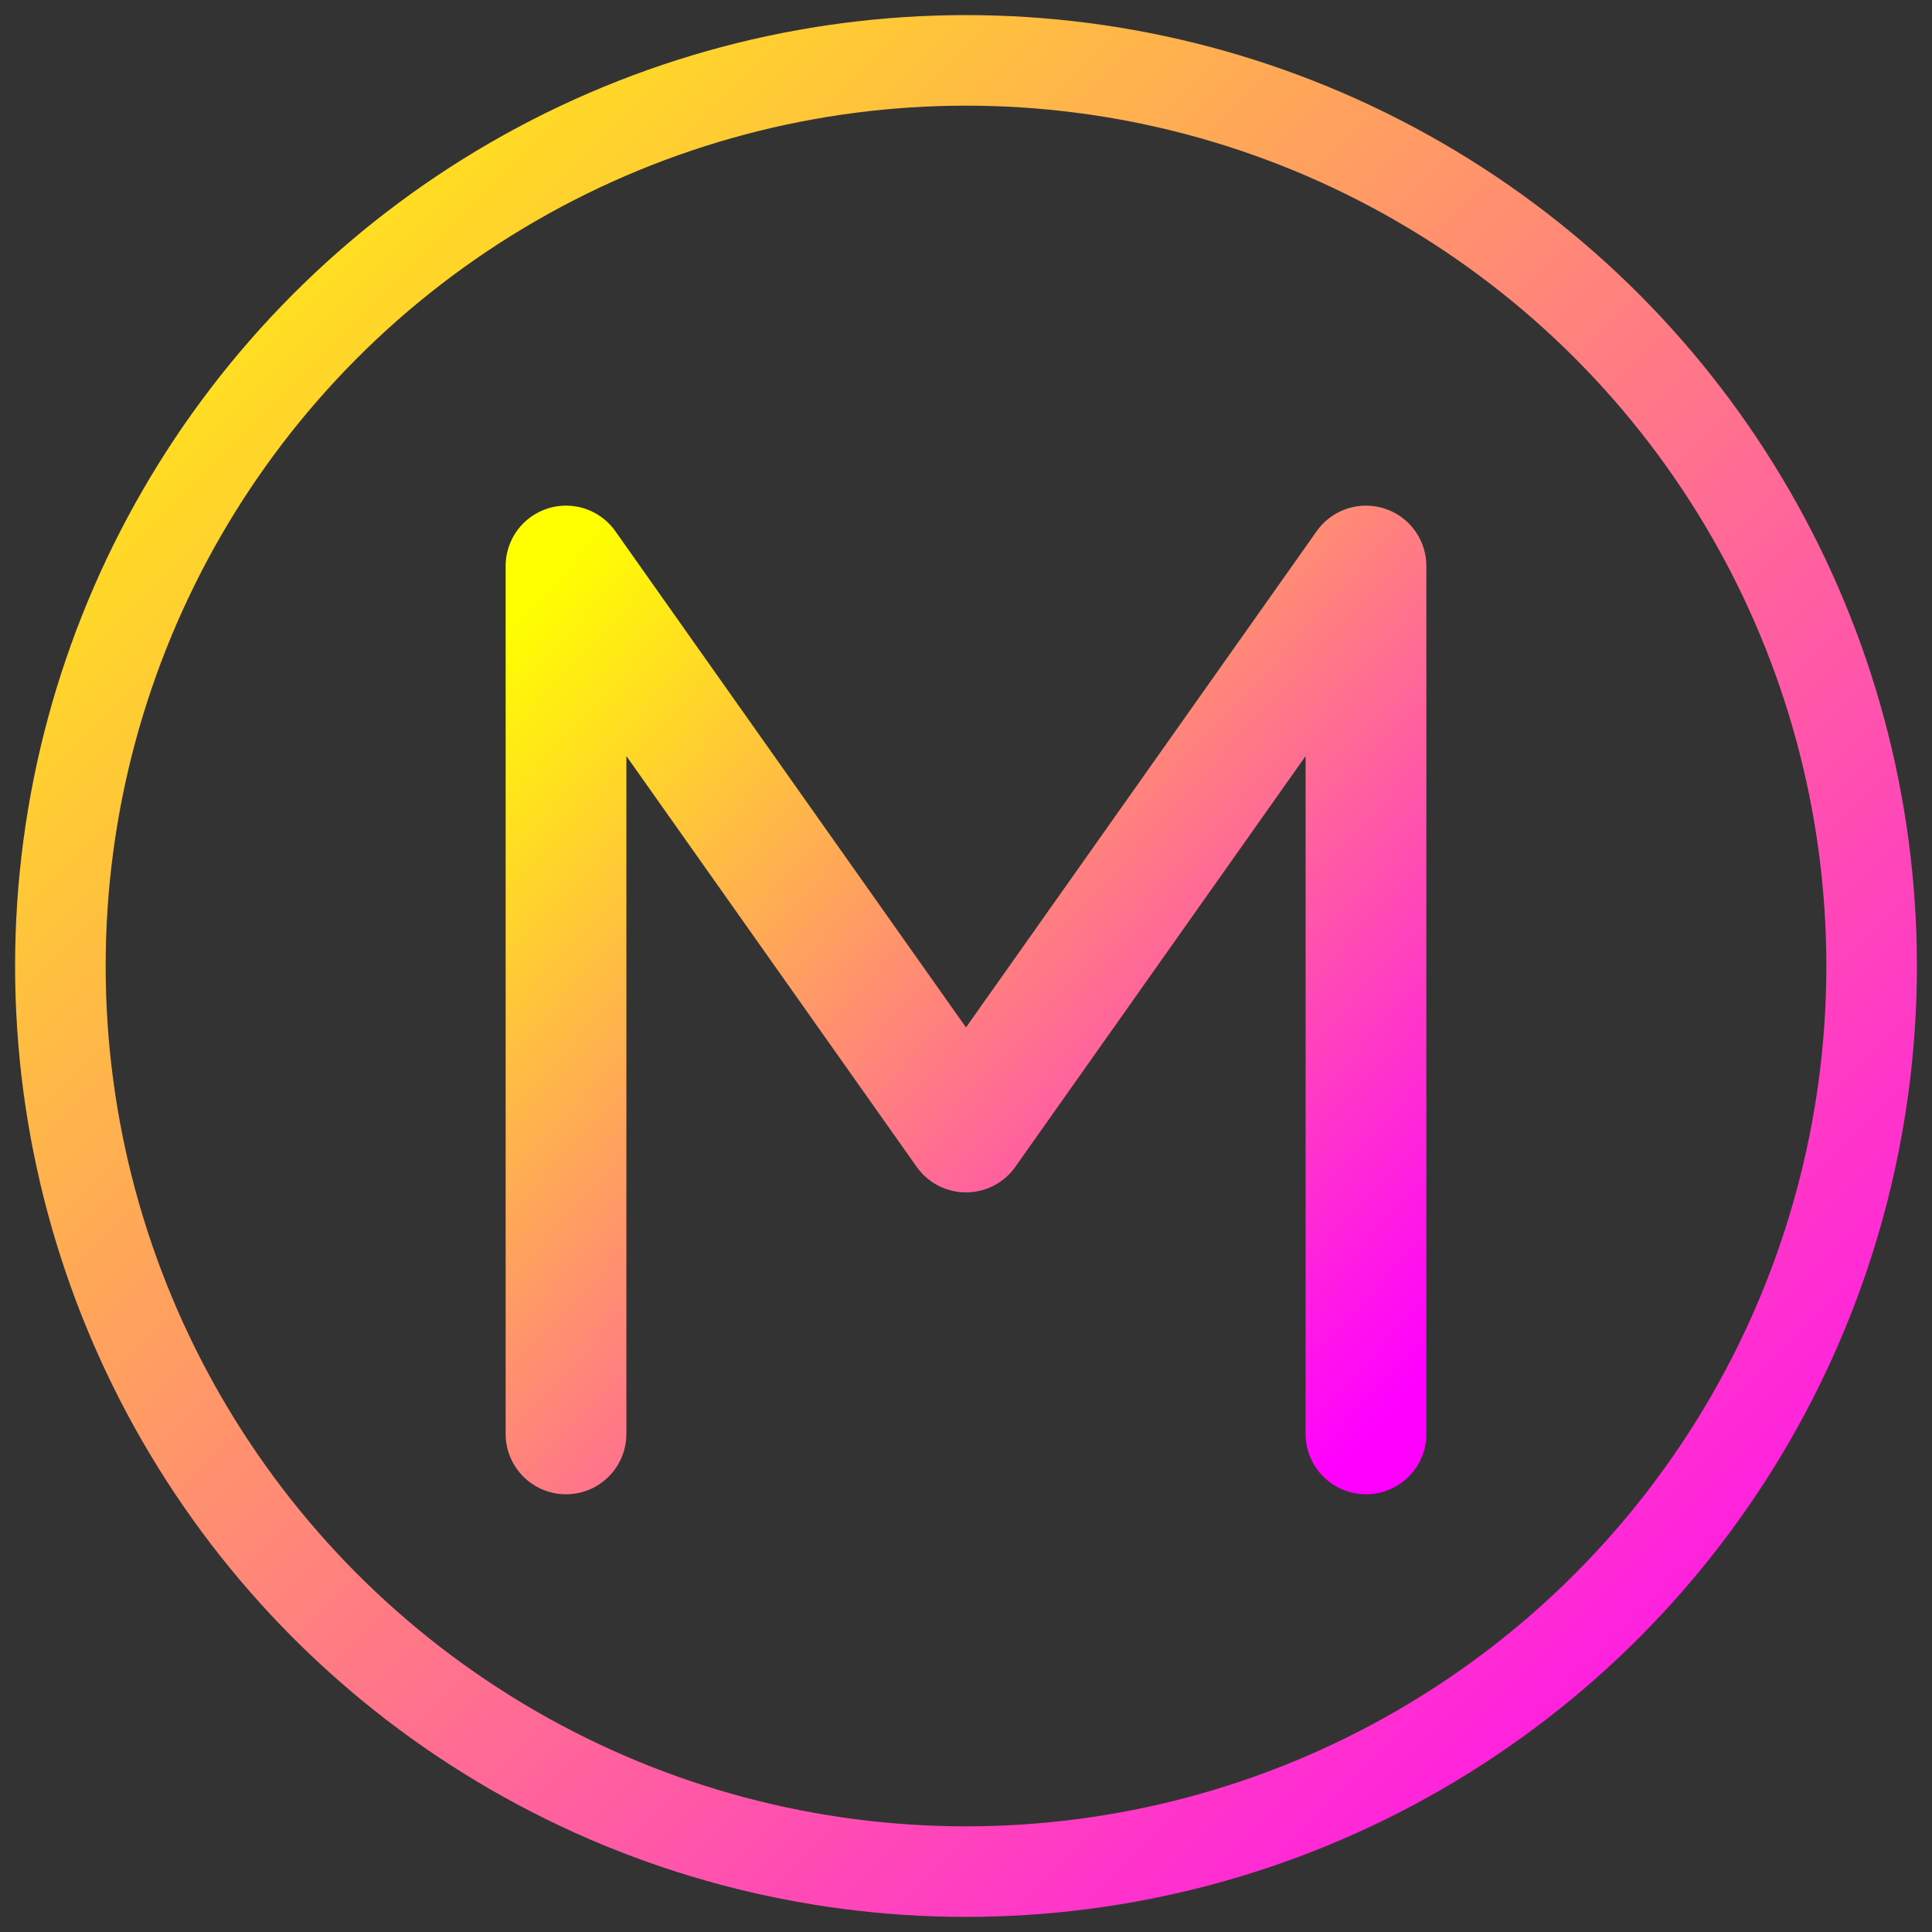 <svg xmlns="http://www.w3.org/2000/svg" width="512" height="512" viewBox="0 0 512 512">
  <rect x="0" y="0" width="512" height="512" fill="#333333" stroke="none"/>
  <circle cx="256" cy="256" r="240" fill="none" stroke="url(#grad3)" stroke-width="24"></circle>
  <path d="M150 380V150l106 150 106-150v230" fill="none" stroke="url(#grad3)" stroke-width="32" stroke-linecap="round" stroke-linejoin="round"></path>
  <defs>
    <linearGradient id="grad3" x1="0%" y1="0%" x2="100%" y2="100%">
      <stop offset="0%" stop-color="#ff0"></stop>
      <stop offset="100%" stop-color="#f0f"></stop>
    </linearGradient>
  </defs>
</svg>
